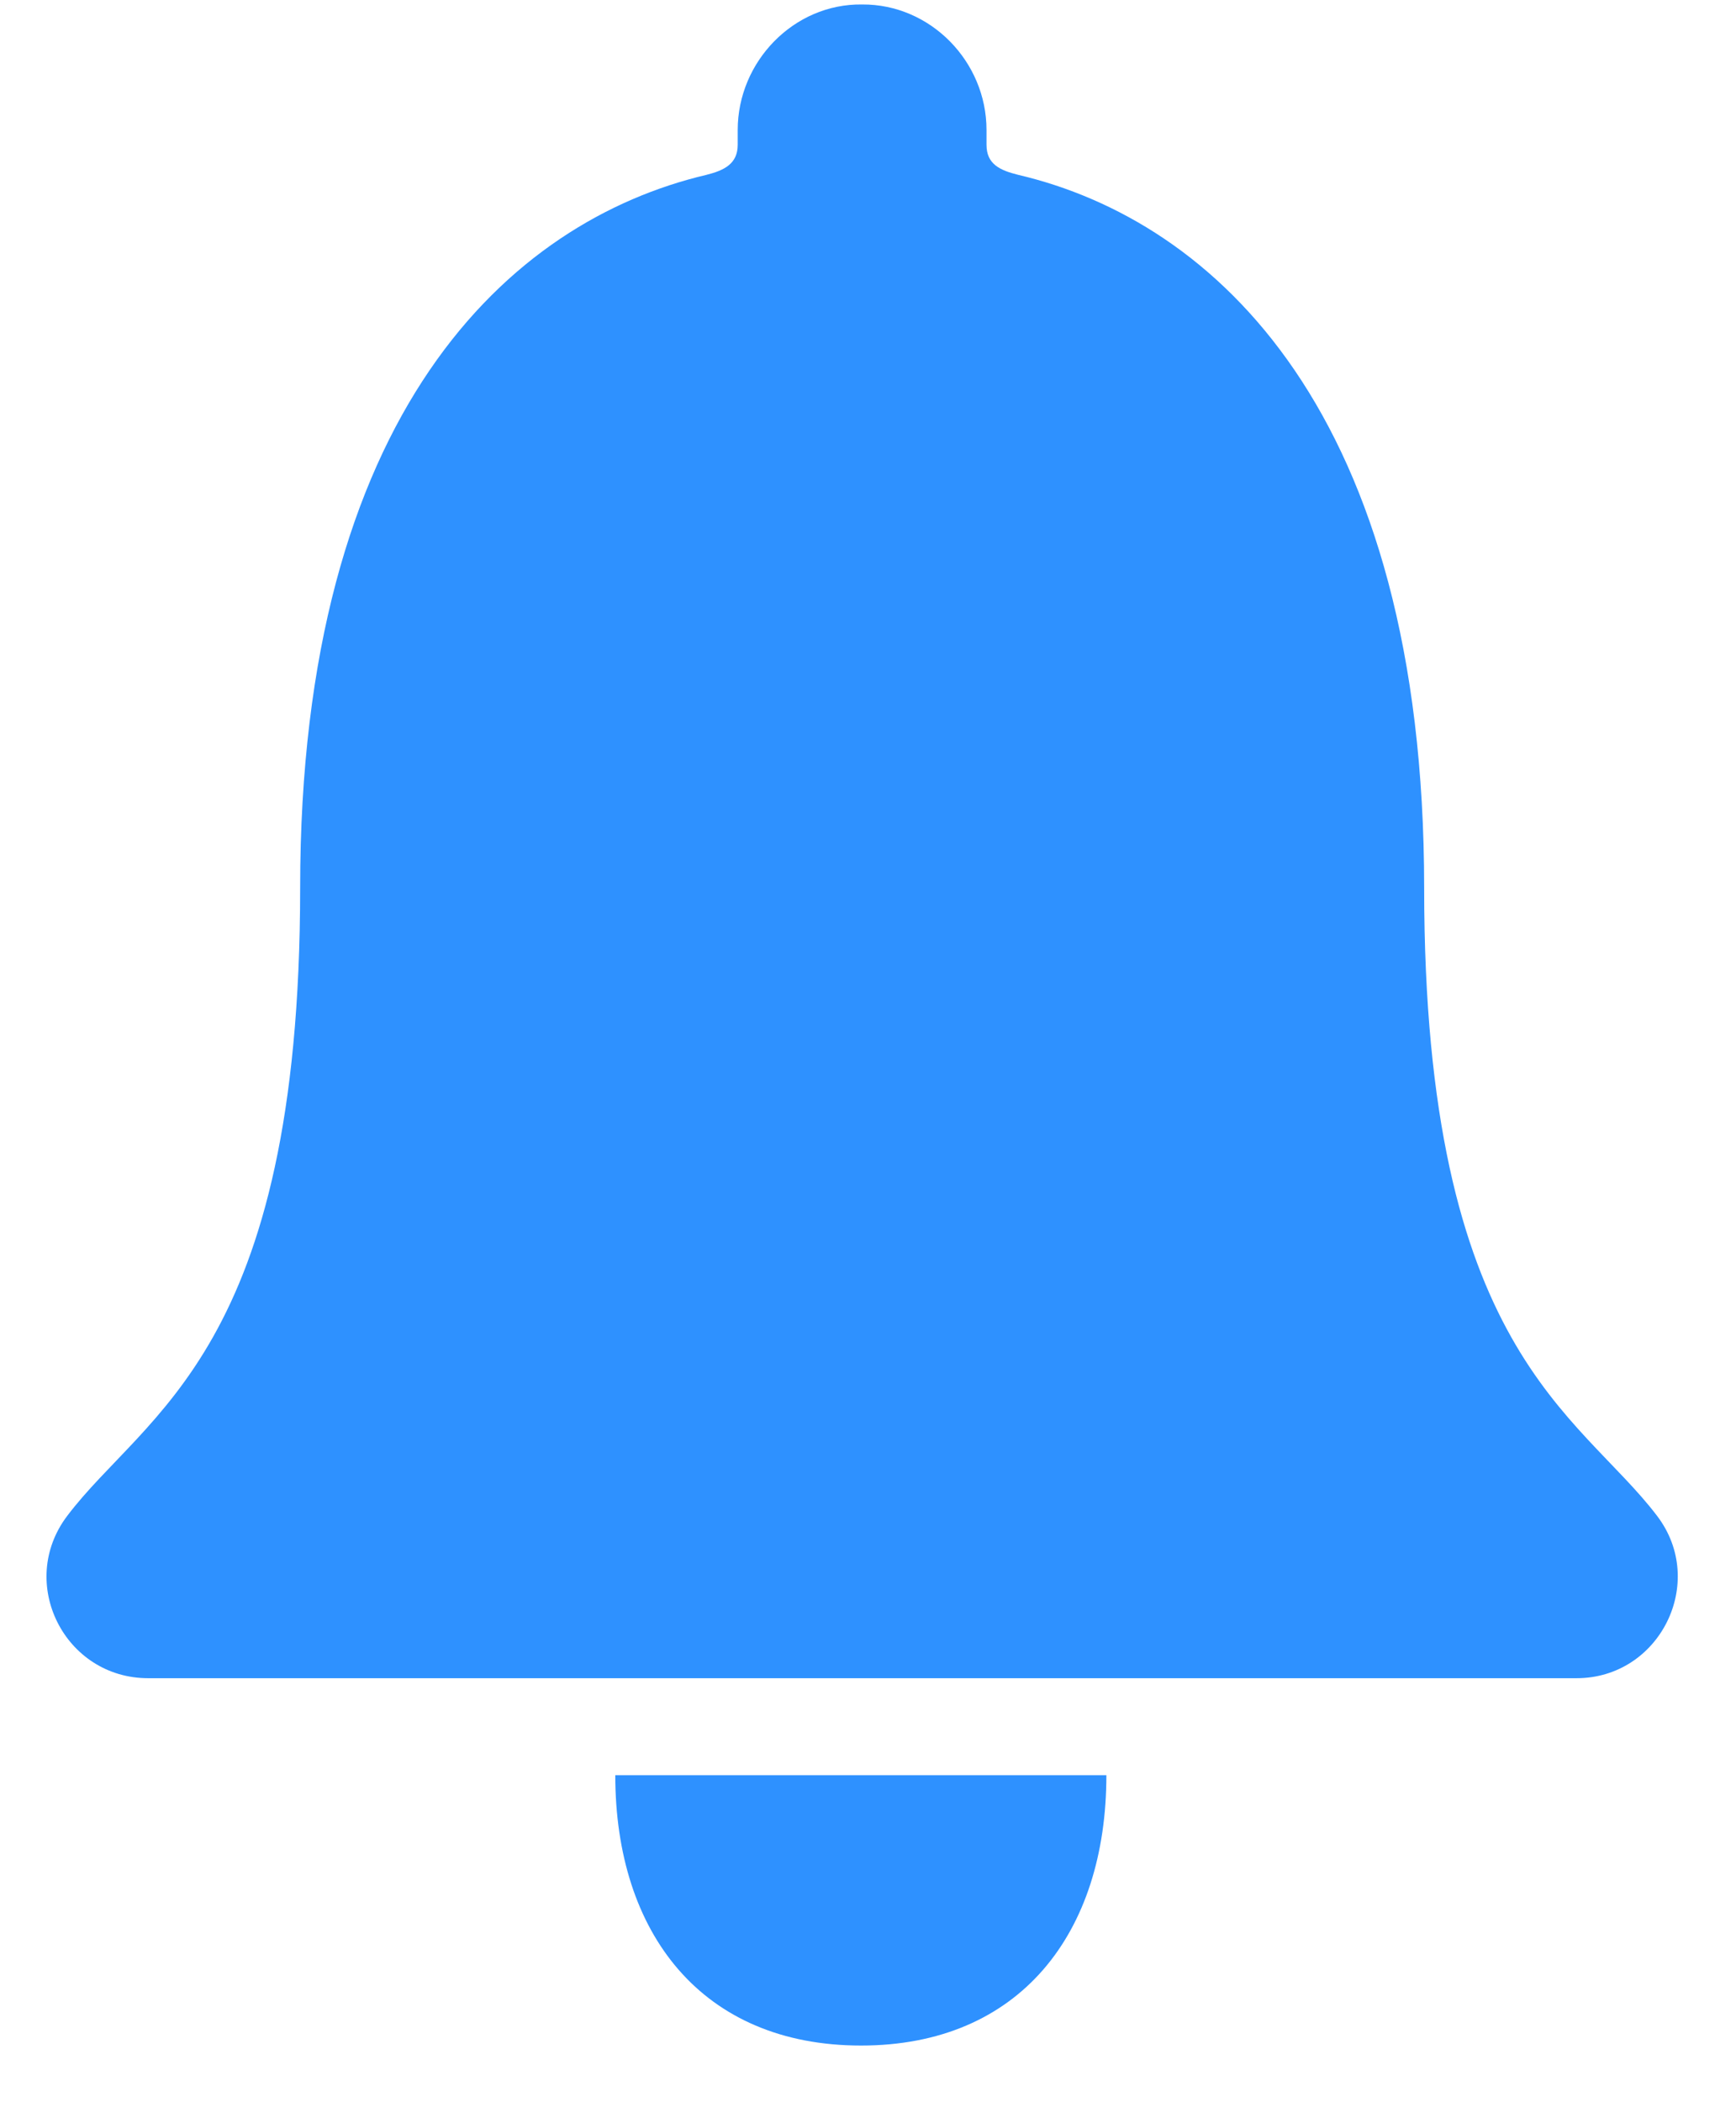 <svg xmlns="http://www.w3.org/2000/svg" width="19" height="23" viewBox="0 0 19 23">
    <g fill="#2E91FF" fill-rule="nonzero">
        <path d="M9.424 22.38c1.736 0 2.685-1.228 2.685-2.958H6.734c0 1.73.95 2.958 2.69 2.958zM18.137 16.586c-.86-1.133-2.55-1.797-2.55-6.87 0-5.207-2.3-7.3-4.443-7.803-.201-.05-.347-.117-.347-.329v-.162c0-.748-.613-1.378-1.361-1.373-.748-.011-1.362.625-1.362 1.373v.162c0 .207-.145.28-.346.33-2.149.507-4.443 2.595-4.443 7.802 0 5.073-1.691 5.732-2.55 6.87-.553.732-.028 1.775.887 1.775h15.633c.91 0 1.434-1.049.882-1.775z"/>
    </g>
</svg>
